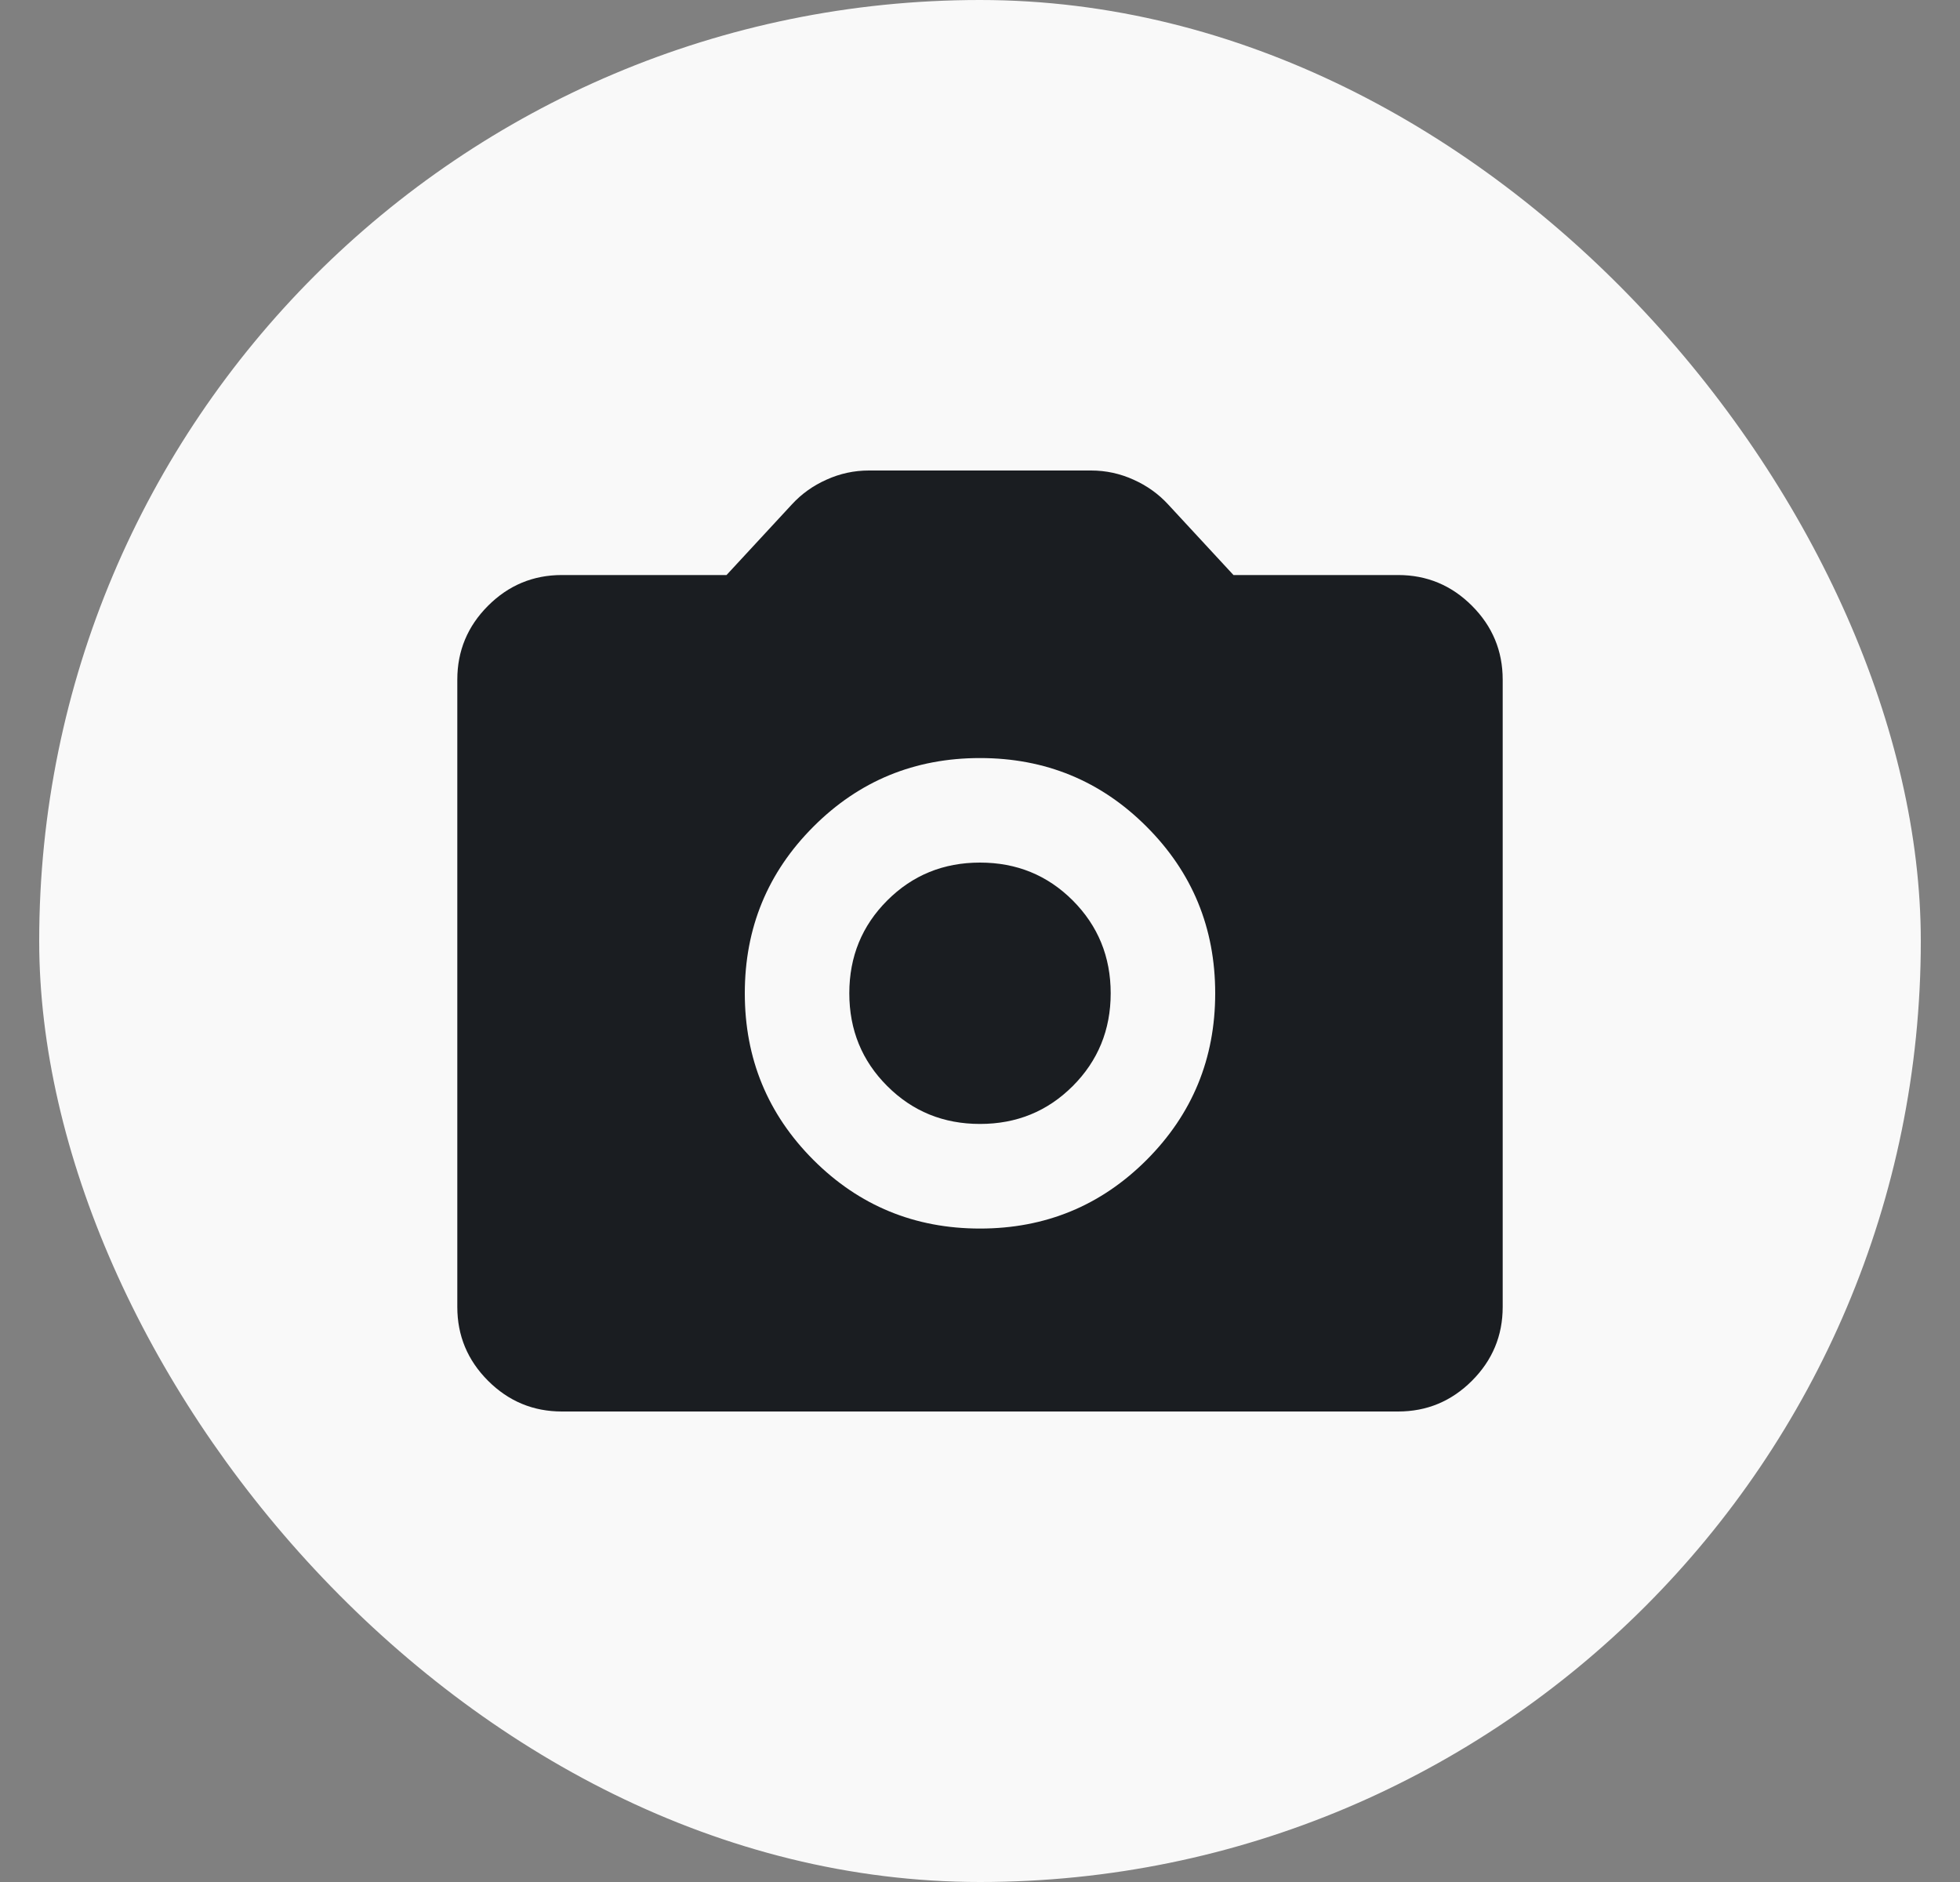 <svg width="25" height="24" viewBox="0 0 25 24" fill="none" xmlns="http://www.w3.org/2000/svg">
<rect x="0" y="0" width="25" height="24" fill="#808080" stroke="none"/>
<rect x="0.5" width="24" height="24" rx="12" fill="#F9F9F9"/>
<mask id="mask0_291_1597" style="mask-type:alpha" maskUnits="userSpaceOnUse" x="4" y="4" width="17" height="16">
<rect x="4.5" y="4" width="16" height="16" fill="#D9D9D9"/>
</mask>
<g mask="url(#mask0_291_1597)">
<path d="M12.5 15.667C13.333 15.667 14.042 15.375 14.625 14.792C15.208 14.208 15.5 13.5 15.5 12.667C15.5 11.833 15.208 11.125 14.625 10.542C14.042 9.958 13.333 9.667 12.5 9.667C11.667 9.667 10.958 9.958 10.375 10.542C9.792 11.125 9.5 11.833 9.5 12.667C9.5 13.5 9.792 14.208 10.375 14.792C10.958 15.375 11.667 15.667 12.5 15.667ZM12.5 14.333C12.033 14.333 11.639 14.172 11.317 13.85C10.994 13.528 10.833 13.133 10.833 12.667C10.833 12.2 10.994 11.806 11.317 11.483C11.639 11.161 12.033 11 12.5 11C12.967 11 13.361 11.161 13.683 11.483C14.005 11.806 14.167 12.2 14.167 12.667C14.167 13.133 14.005 13.528 13.683 13.85C13.361 14.172 12.967 14.333 12.5 14.333ZM7.167 18C6.8 18 6.486 17.869 6.225 17.608C5.964 17.347 5.833 17.033 5.833 16.667V8.667C5.833 8.3 5.964 7.986 6.225 7.725C6.486 7.464 6.8 7.333 7.167 7.333H9.267L10.1 6.433C10.222 6.3 10.369 6.194 10.542 6.117C10.714 6.039 10.894 6 11.083 6H13.917C14.105 6 14.286 6.039 14.458 6.117C14.63 6.194 14.778 6.3 14.9 6.433L15.733 7.333H17.833C18.2 7.333 18.514 7.464 18.775 7.725C19.036 7.986 19.167 8.3 19.167 8.667V16.667C19.167 17.033 19.036 17.347 18.775 17.608C18.514 17.869 18.2 18 17.833 18H7.167Z" fill="#1A1D21"/>
</g>
</svg>
